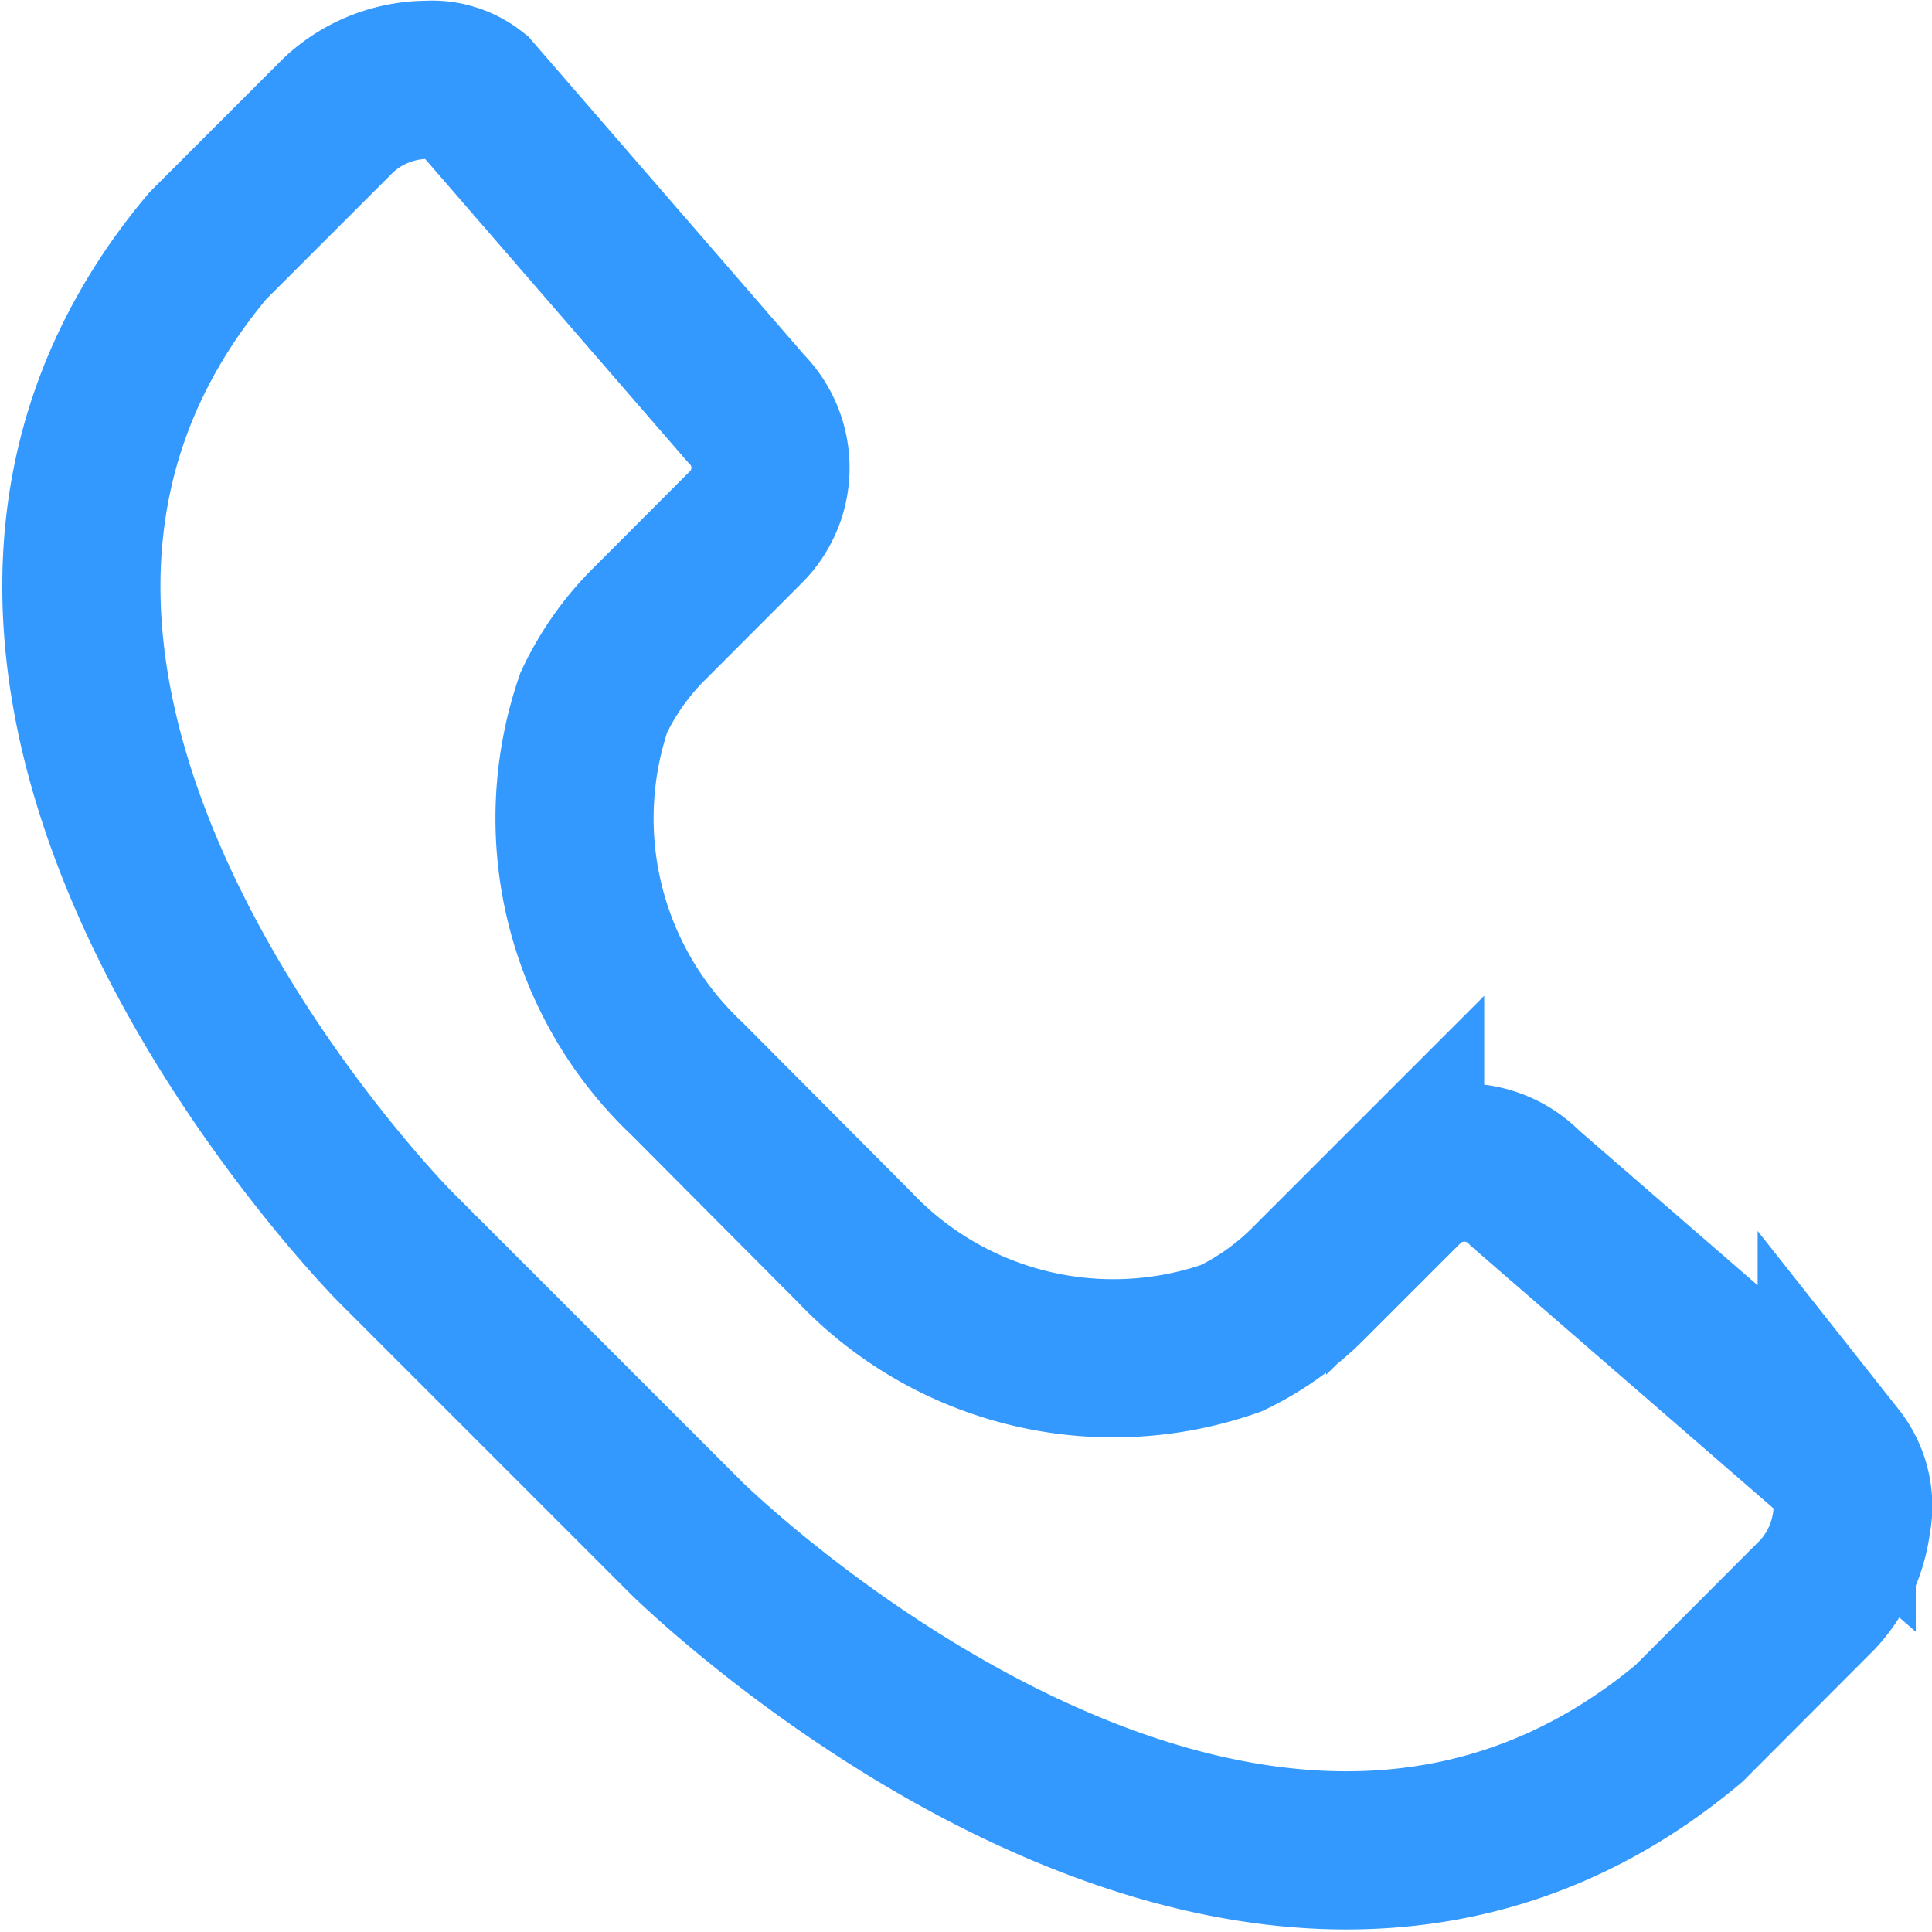 <svg xmlns="http://www.w3.org/2000/svg" width="15.269" height="15.268" viewBox="0 0 15.269 15.268">
  <path id="패스_115323" data-name="패스 115323" d="M14.992,22.483a1.038,1.038,0,0,1-.268.575l-1.018,1.02c-3.471,2.906-7.88-1.423-7.924-1.467L3.477,20.306C3.433,20.261-.9,15.855,2,12.4l1.036-1.036a1.037,1.037,0,0,1,.575-.268.956.956,0,0,1,.124-.008A.528.528,0,0,1,4.1,11.2l2.154,2.486a.663.663,0,0,1,0,.936l-.786.787a2.205,2.205,0,0,0-.417.6,2.827,2.827,0,0,0,.737,2.974L7.109,20.31a2.819,2.819,0,0,0,2.981.723,2.22,2.22,0,0,0,.594-.418l.779-.779a.669.669,0,0,1,.949.013l2.462,2.135A.606.606,0,0,1,14.992,22.483Z" transform="translate(-0.358 -10.457)" fill="none" stroke="#3499fe" stroke-miterlimit="10" stroke-width="1.25"/>
</svg>
